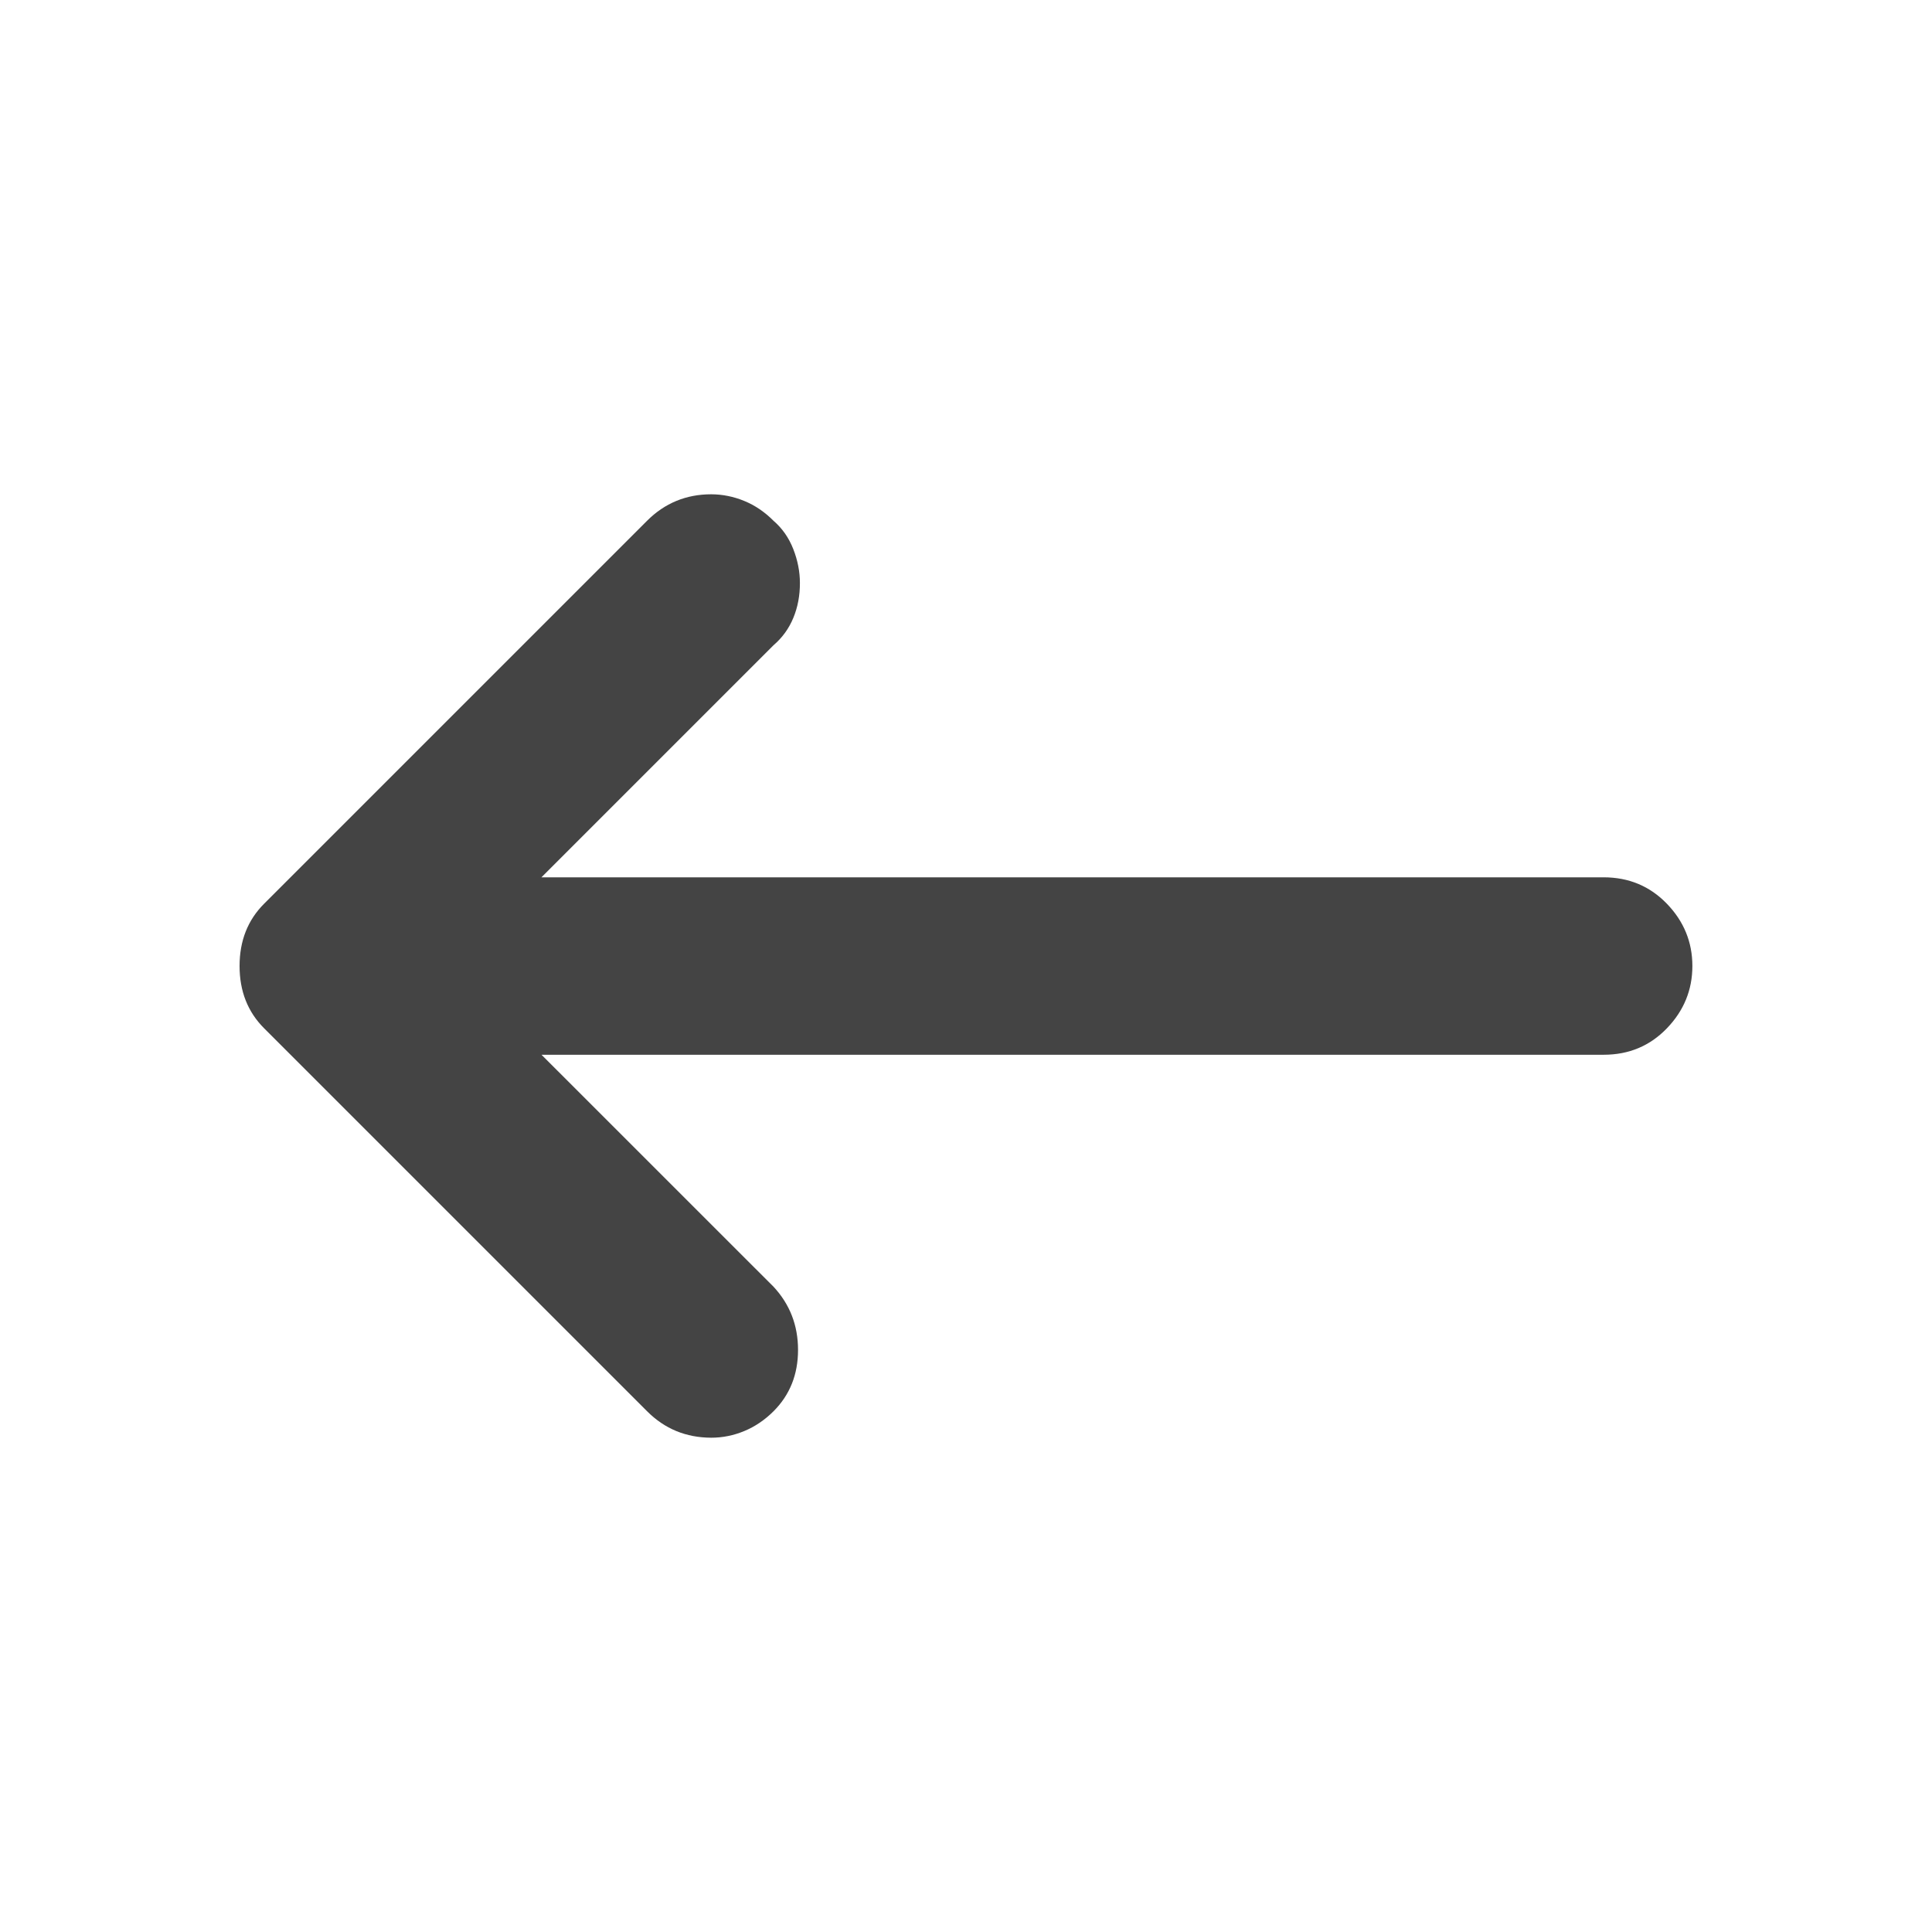<svg id="icon-uniE9D2" viewBox="0 0 32 32" xmlns="http://www.w3.org/2000/svg" width="32" height="32"><title>icon uniE9D2</title><g class="nc-icon-wrapper" fill="#444444"><path d="M26.563 14.531H8.968l3.844-3.844q.218-.187.328-.453t.109-.578q0-.281-.11-.562t-.328-.469q-.218-.219-.484-.328t-.547-.11q-.312 0-.578.11t-.484.328l-6.344 6.344q-.406.406-.406 1.031t.406 1.031l6.344 6.344q.219.219.484.328t.578.11q.281 0 .547-.11t.485-.328q.406-.406.406-1.016t-.406-1.047L8.969 17.47h17.593q.625 0 1.047-.438T28.031 16t-.422-1.031-1.047-.438z" fill="#444444" class="nc-icon-wrapper"/></g></svg>